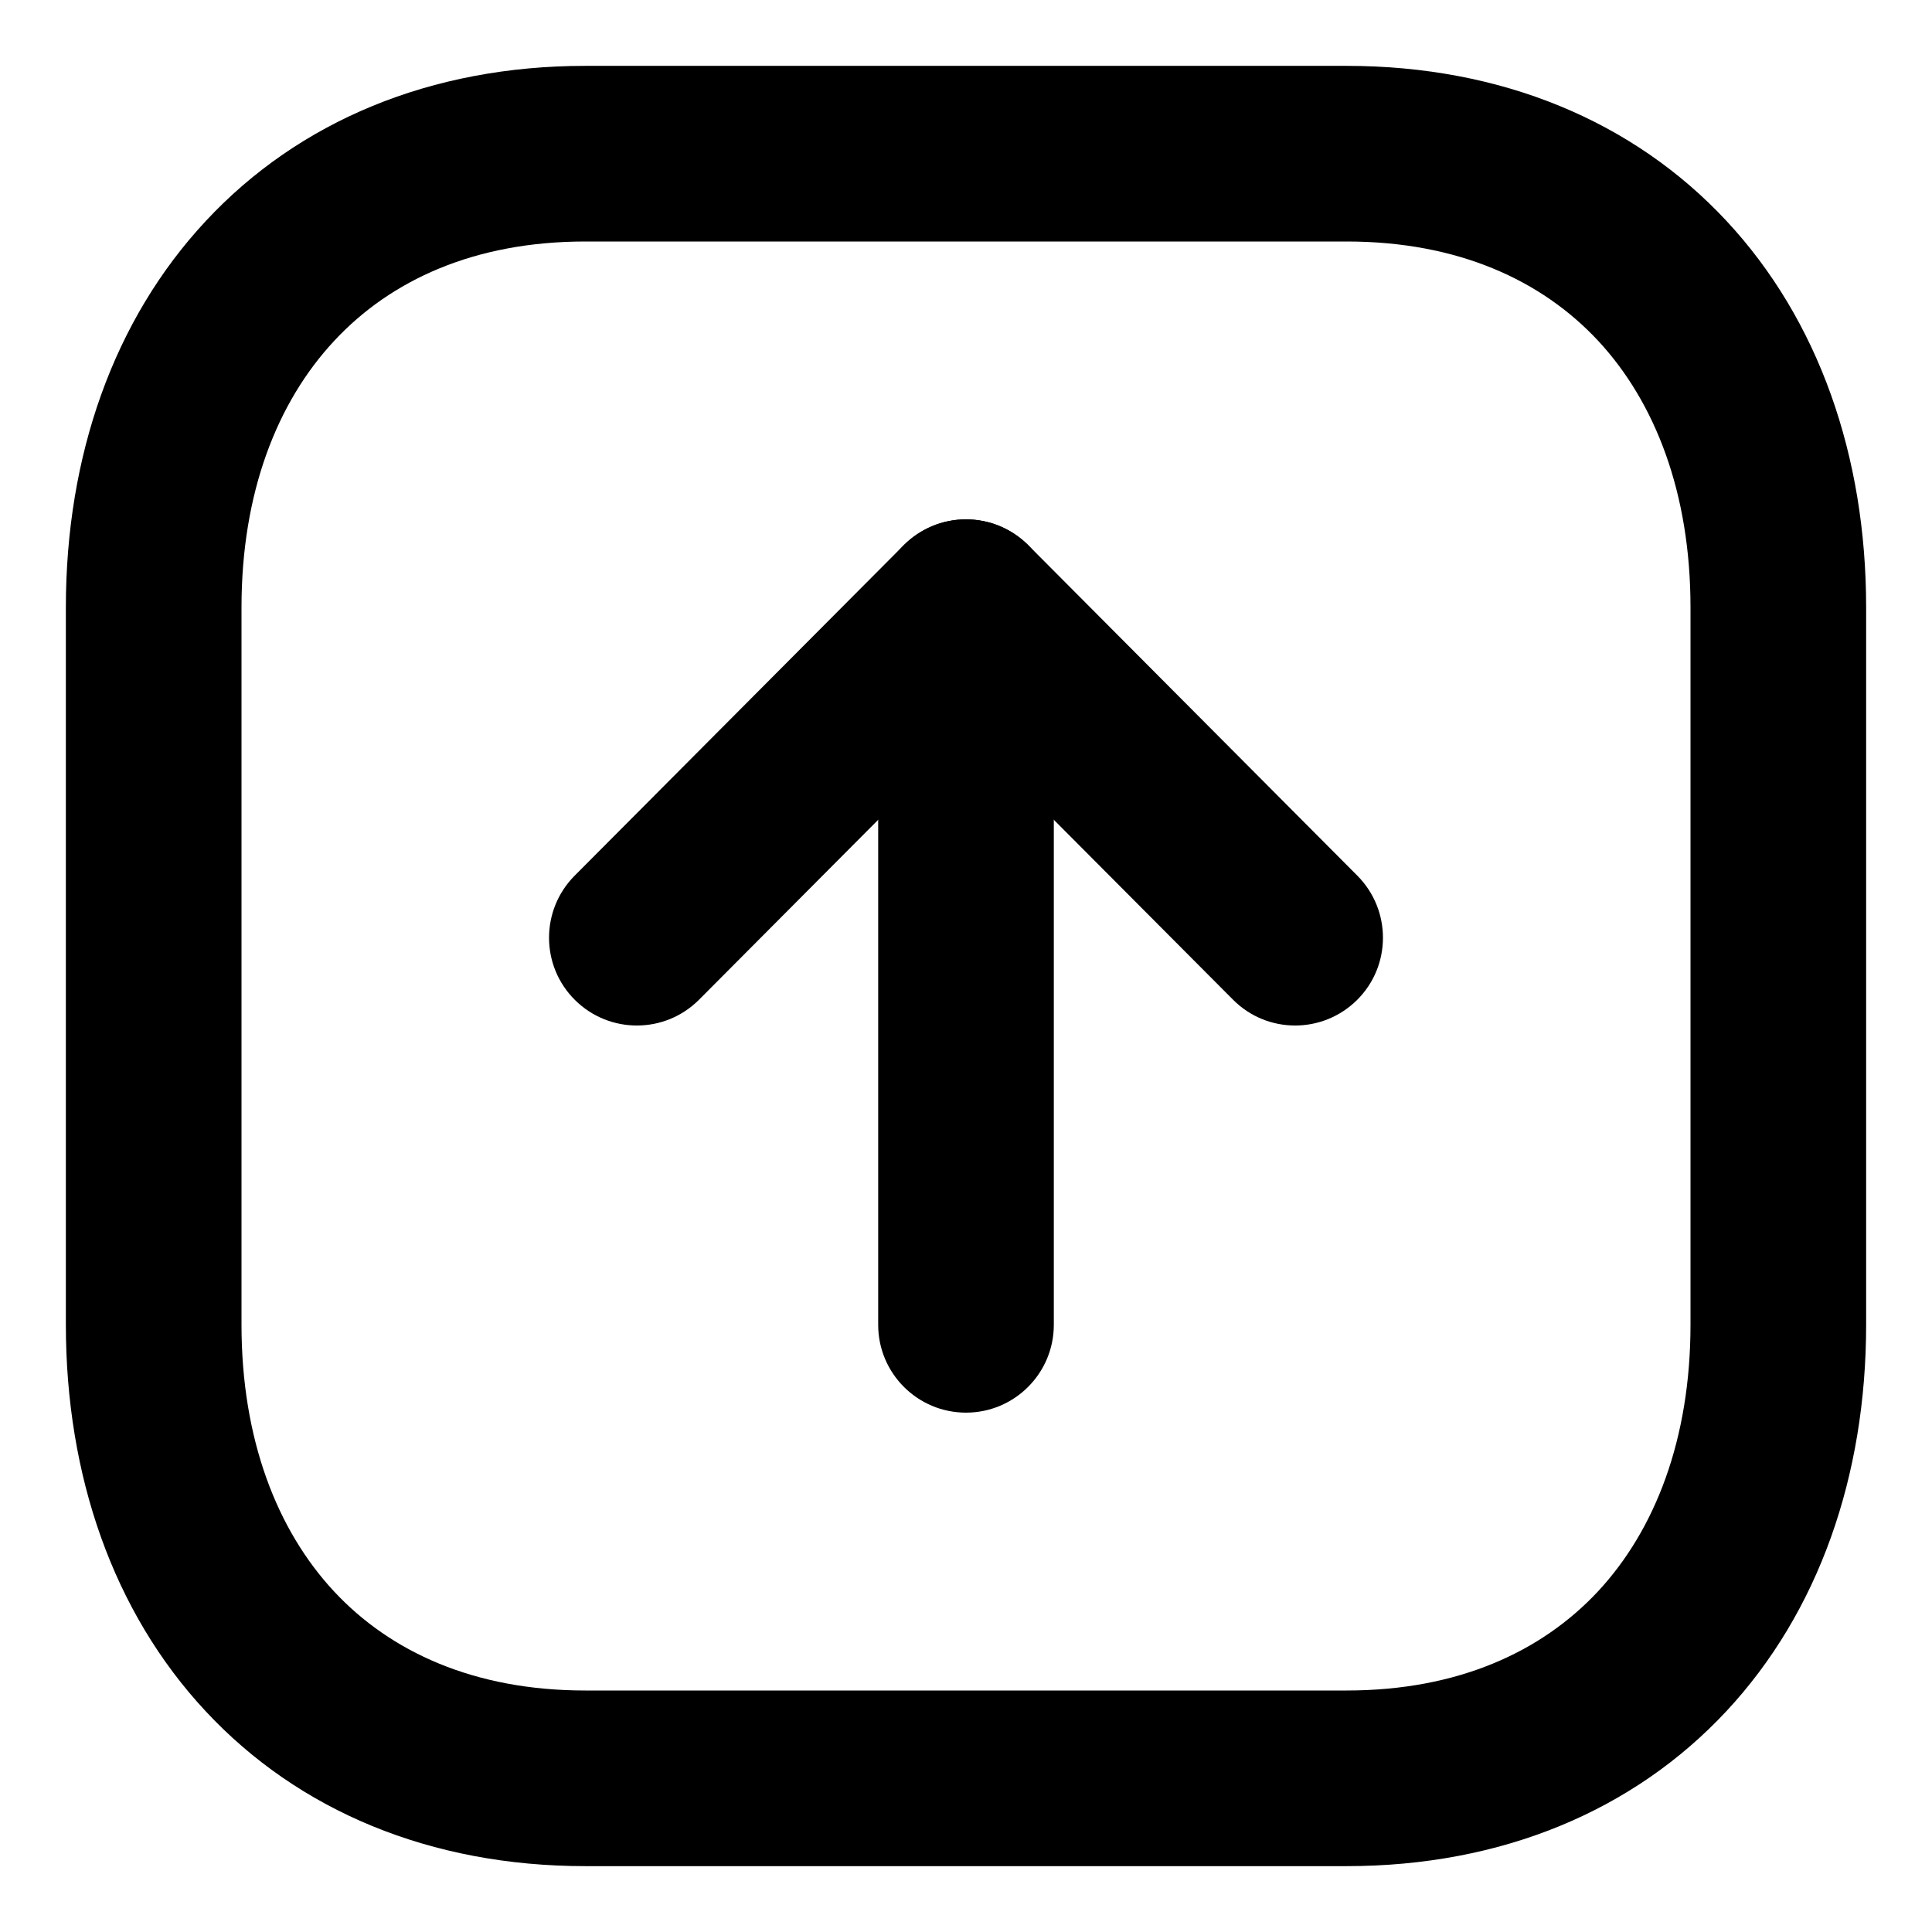 <svg width="1em" height="1em" viewBox="0 0 22 22" fill="currentColor" xmlns="http://www.w3.org/2000/svg">
    <path fill-rule="evenodd" clip-rule="evenodd"
          d="M19.66 19.484C18.601 20.621 17.096 21.25 15.334 21.25L6.665 21.25C4.903 21.25 3.398 20.621 2.339 19.483C1.288 18.354 0.75 16.804 0.75 15.084L0.75 6.916C0.75 5.195 1.291 3.645 2.344 2.516C3.403 1.379 4.907 0.75 6.665 0.75L15.334 0.75C17.096 0.75 18.601 1.379 19.66 2.516C20.712 3.646 21.25 5.196 21.25 6.916L21.25 15.084C21.25 16.804 20.712 18.354 19.66 19.484ZM18.197 18.121C18.845 17.424 19.25 16.391 19.25 15.084L19.25 6.916C19.25 5.609 18.845 4.576 18.197 3.879C17.555 3.191 16.602 2.75 15.334 2.75L6.665 2.75C5.403 2.75 4.449 3.19 3.807 3.88C3.156 4.577 2.75 5.61 2.75 6.916L2.75 15.084C2.75 16.391 3.155 17.424 3.803 18.121C4.444 18.809 5.397 19.25 6.665 19.25L15.334 19.25C16.602 19.25 17.555 18.809 18.197 18.121Z"
    />
    <path fill-rule="evenodd" clip-rule="evenodd"
          d="M11 16.086C10.448 16.086 10 15.638 10 15.086L10 6.914C10 6.362 10.448 5.914 11 5.914C11.552 5.914 12 6.362 12 6.914L12 15.086C12 15.638 11.552 16.086 11 16.086Z"
    />
    <path fill-rule="evenodd" clip-rule="evenodd"
          d="M15.454 11.386C15.062 11.776 14.429 11.775 14.04 11.383L11 8.331L7.961 11.383C7.571 11.775 6.938 11.776 6.546 11.386C6.155 10.997 6.154 10.364 6.543 9.972L10.291 6.208C10.479 6.02 10.734 5.914 11 5.914C11.266 5.914 11.521 6.02 11.709 6.208L15.457 9.972C15.846 10.364 15.845 10.997 15.454 11.386Z"
    />
</svg>

